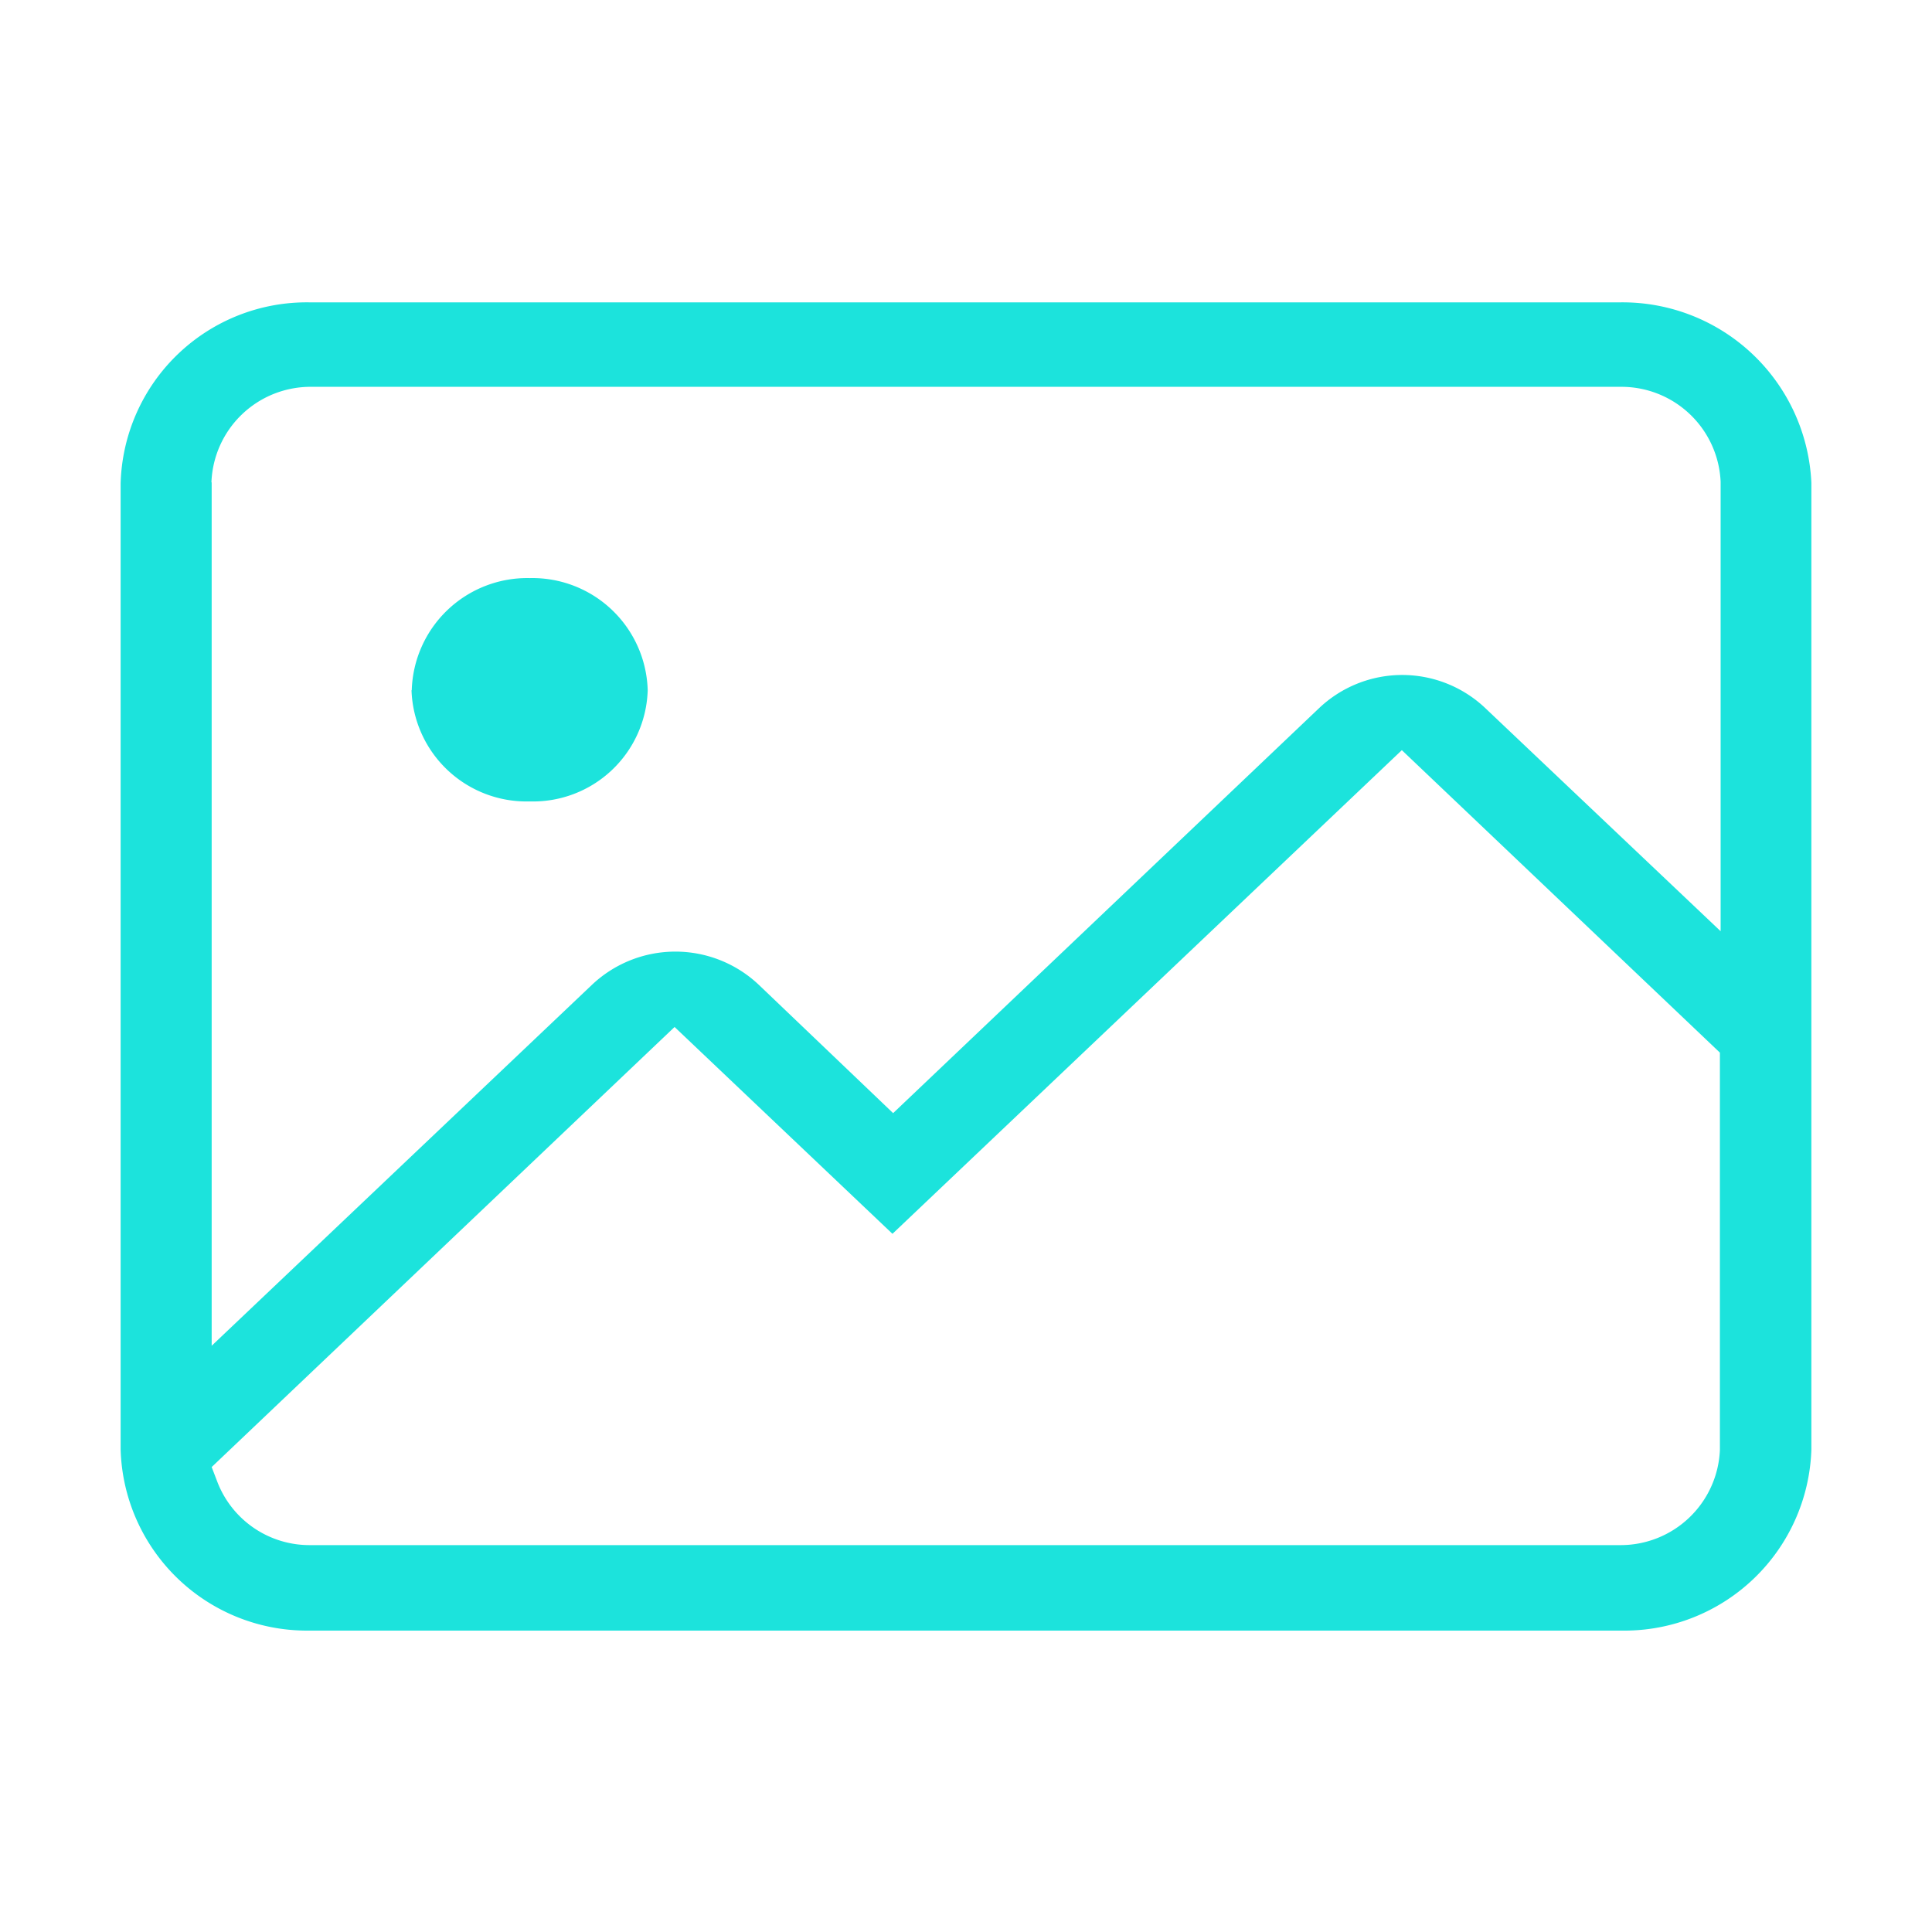 <svg xmlns="http://www.w3.org/2000/svg" width="32" height="32" viewBox="0 0 32 32"><defs><style>.a{fill:none;}.b{fill:#1ce3dc;stroke:rgba(0,0,0,0);stroke-miterlimit:10;}</style></defs><g transform="translate(-541 -357)"><rect class="a" width="32" height="32" transform="translate(541 357)"/><path class="b" d="M-17060.752-2595.762v-16a3.084,3.084,0,0,1,3.127-3h21.711a3.131,3.131,0,0,1,3.166,2.989v16.018a3.1,3.1,0,0,1-3.127,2.993h-21.783A3.088,3.088,0,0,1-17060.752-2595.762Zm1.508.291.1.261a1.636,1.636,0,0,0,1.523,1.032h21.7a1.646,1.646,0,0,0,1.658-1.576v-6.581l-5.268-5.01-8.437,8.011-3.609-3.426Zm0-16.309v14.3l6.293-5.973a2.011,2.011,0,0,1,2.775,0l2.219,2.12,7.047-6.7a2,2,0,0,1,2.77,0l3.889,3.687v-7.446a1.645,1.645,0,0,0-1.645-1.571h-21.7A1.643,1.643,0,0,0-17059.248-2611.78Zm3.314,3.443a1.914,1.914,0,0,1,1.955-1.858,1.911,1.911,0,0,1,1.953,1.858,1.9,1.9,0,0,1-1.953,1.841A1.906,1.906,0,0,1-17055.934-2608.338Z" transform="translate(17603.75 2976.77)"/></g></svg>